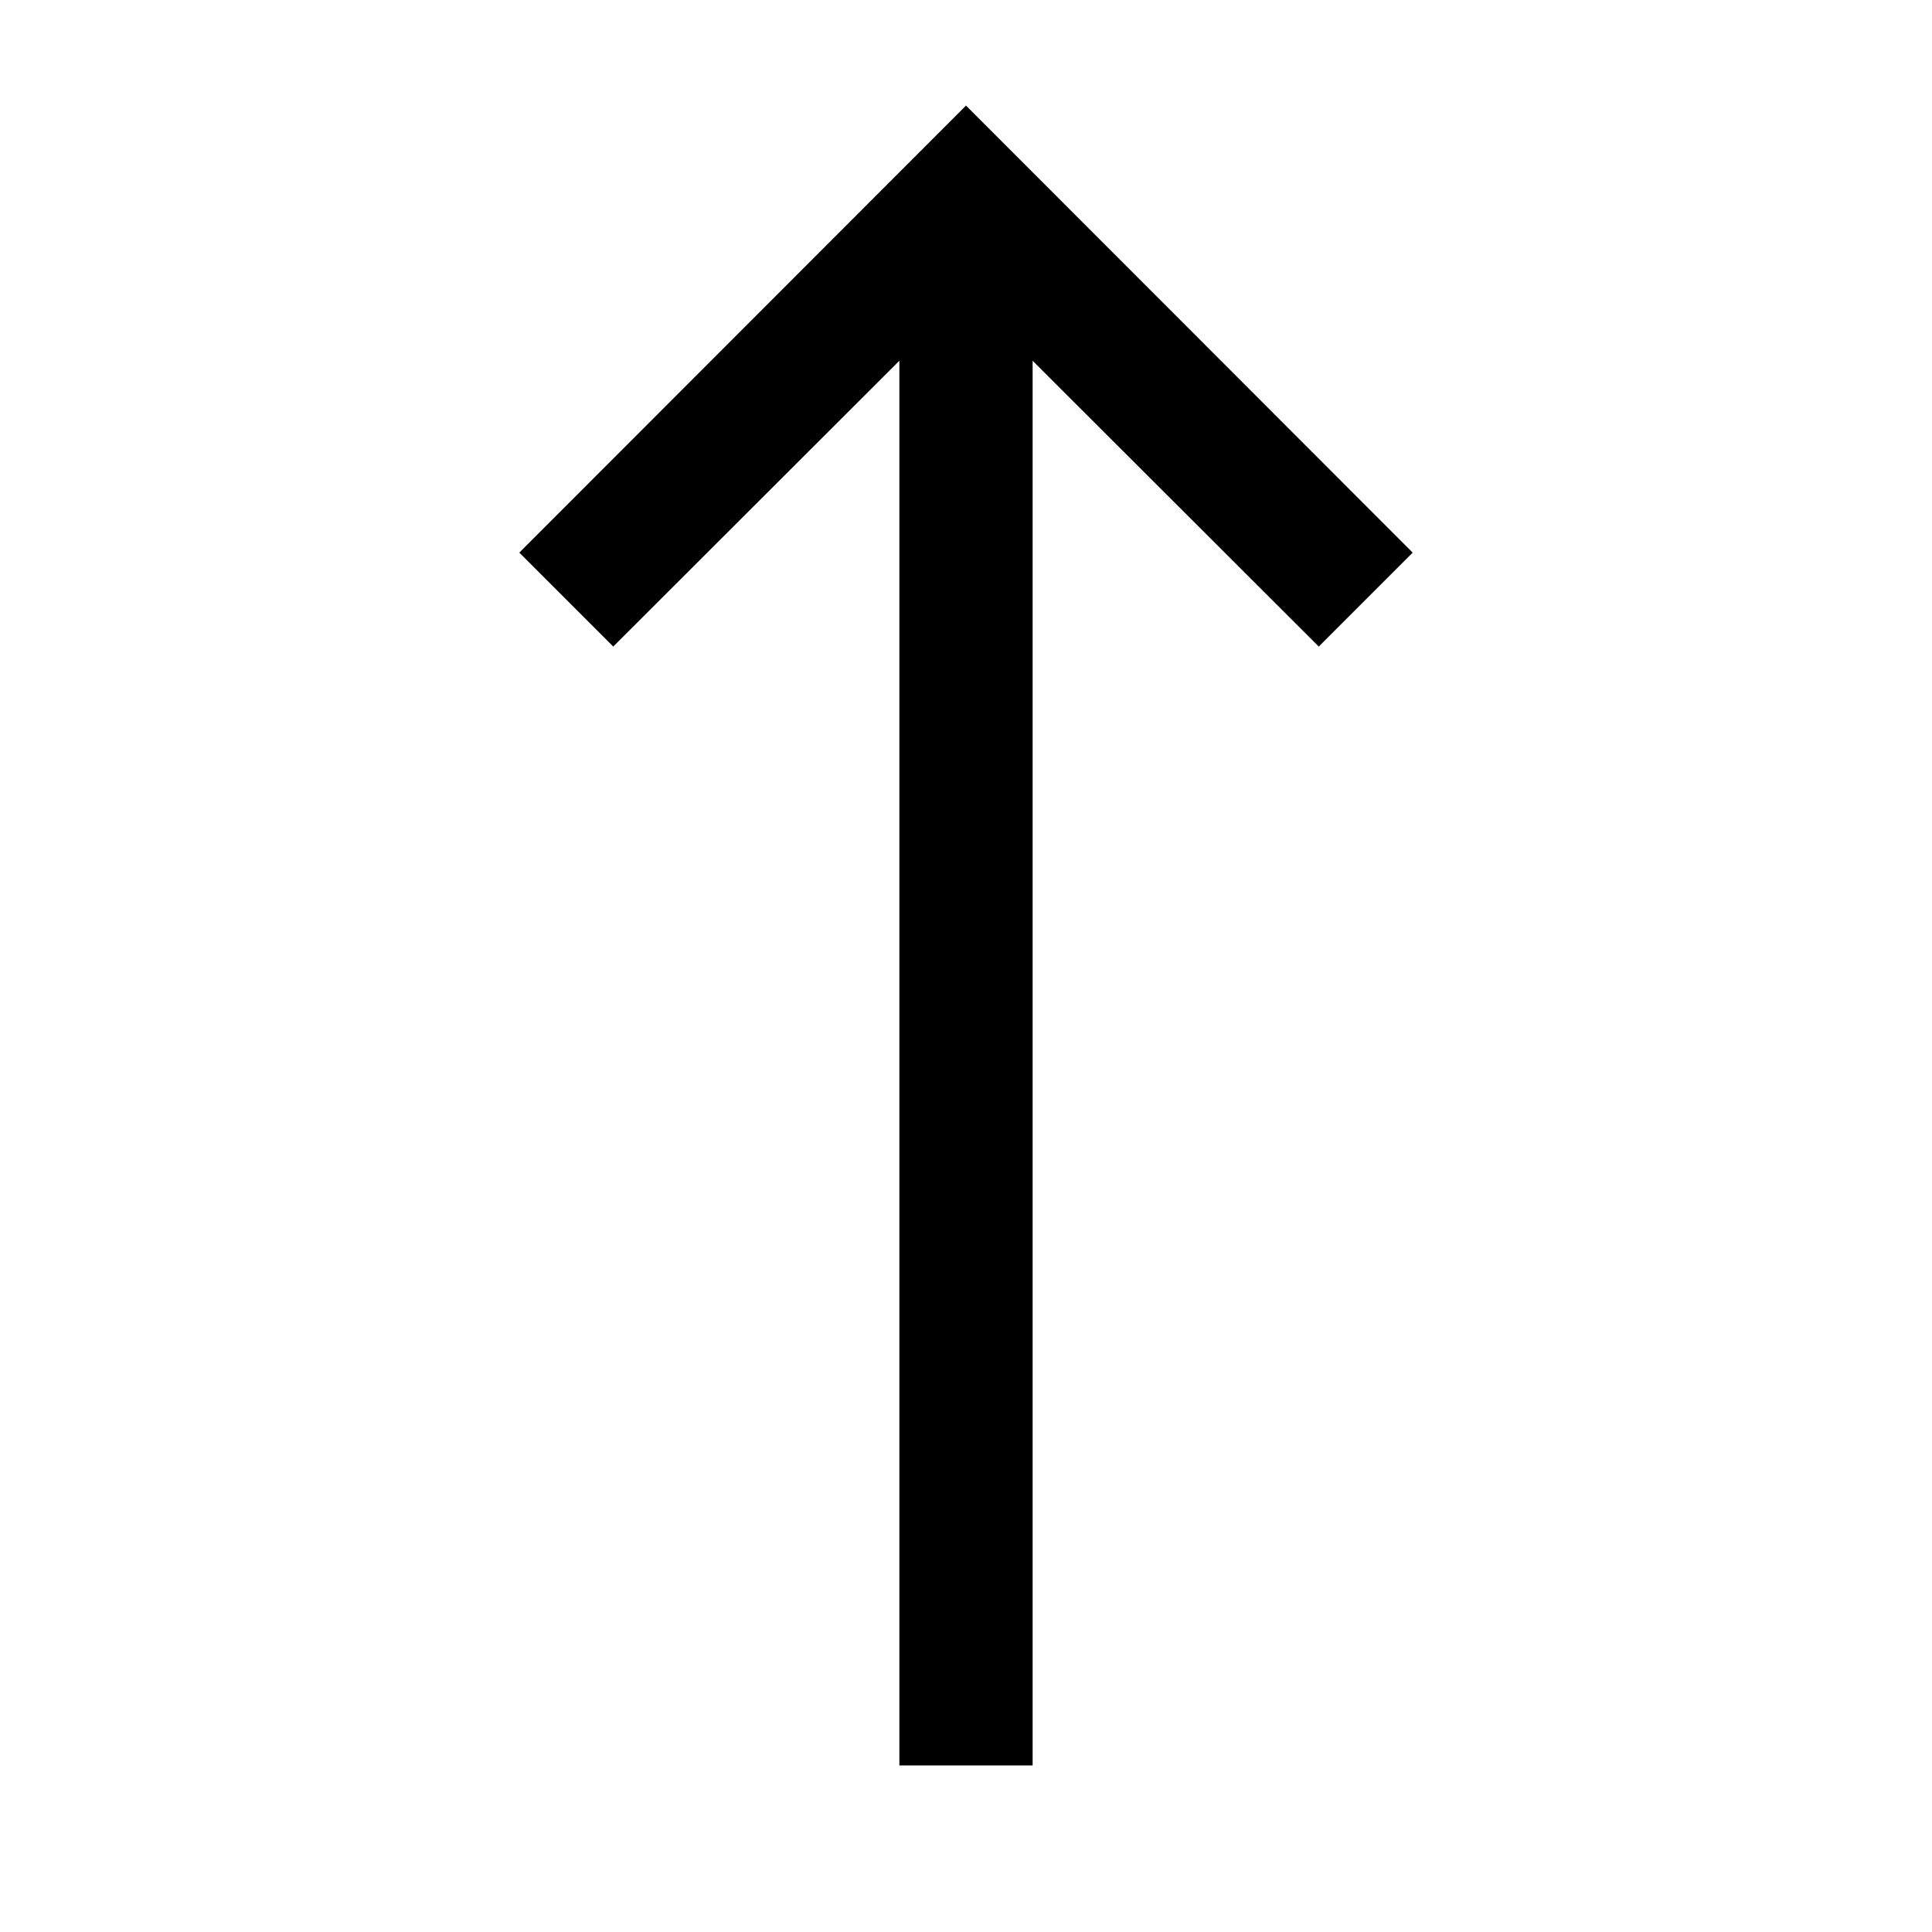 <?xml version="1.0" encoding="UTF-8"?>
<!DOCTYPE svg PUBLIC "-//W3C//DTD SVG 1.1//EN" "http://www.w3.org/Graphics/SVG/1.1/DTD/svg11.dtd">
<svg xmlns="http://www.w3.org/2000/svg" xml:space="preserve" width="580px" height="580px" shape-rendering="geometricPrecision" text-rendering="geometricPrecision" image-rendering="optimizeQuality" fill-rule="nonzero" clip-rule="nonzero" viewBox="0 0 5800 5800" xmlns:xlink="http://www.w3.org/1999/xlink">
	<title>arrow_up icon</title>
	<desc>arrow_up icon from the IconExperience.com I-Collection. Copyright by INCORS GmbH (www.incors.com).</desc>
		<path id="curve28"  d="M2700,5300 2700,1083 1841,1941 1559,1659 2900,317 4241,1659 3959,1941 3100,1083 3100,5300z"/>
</svg>